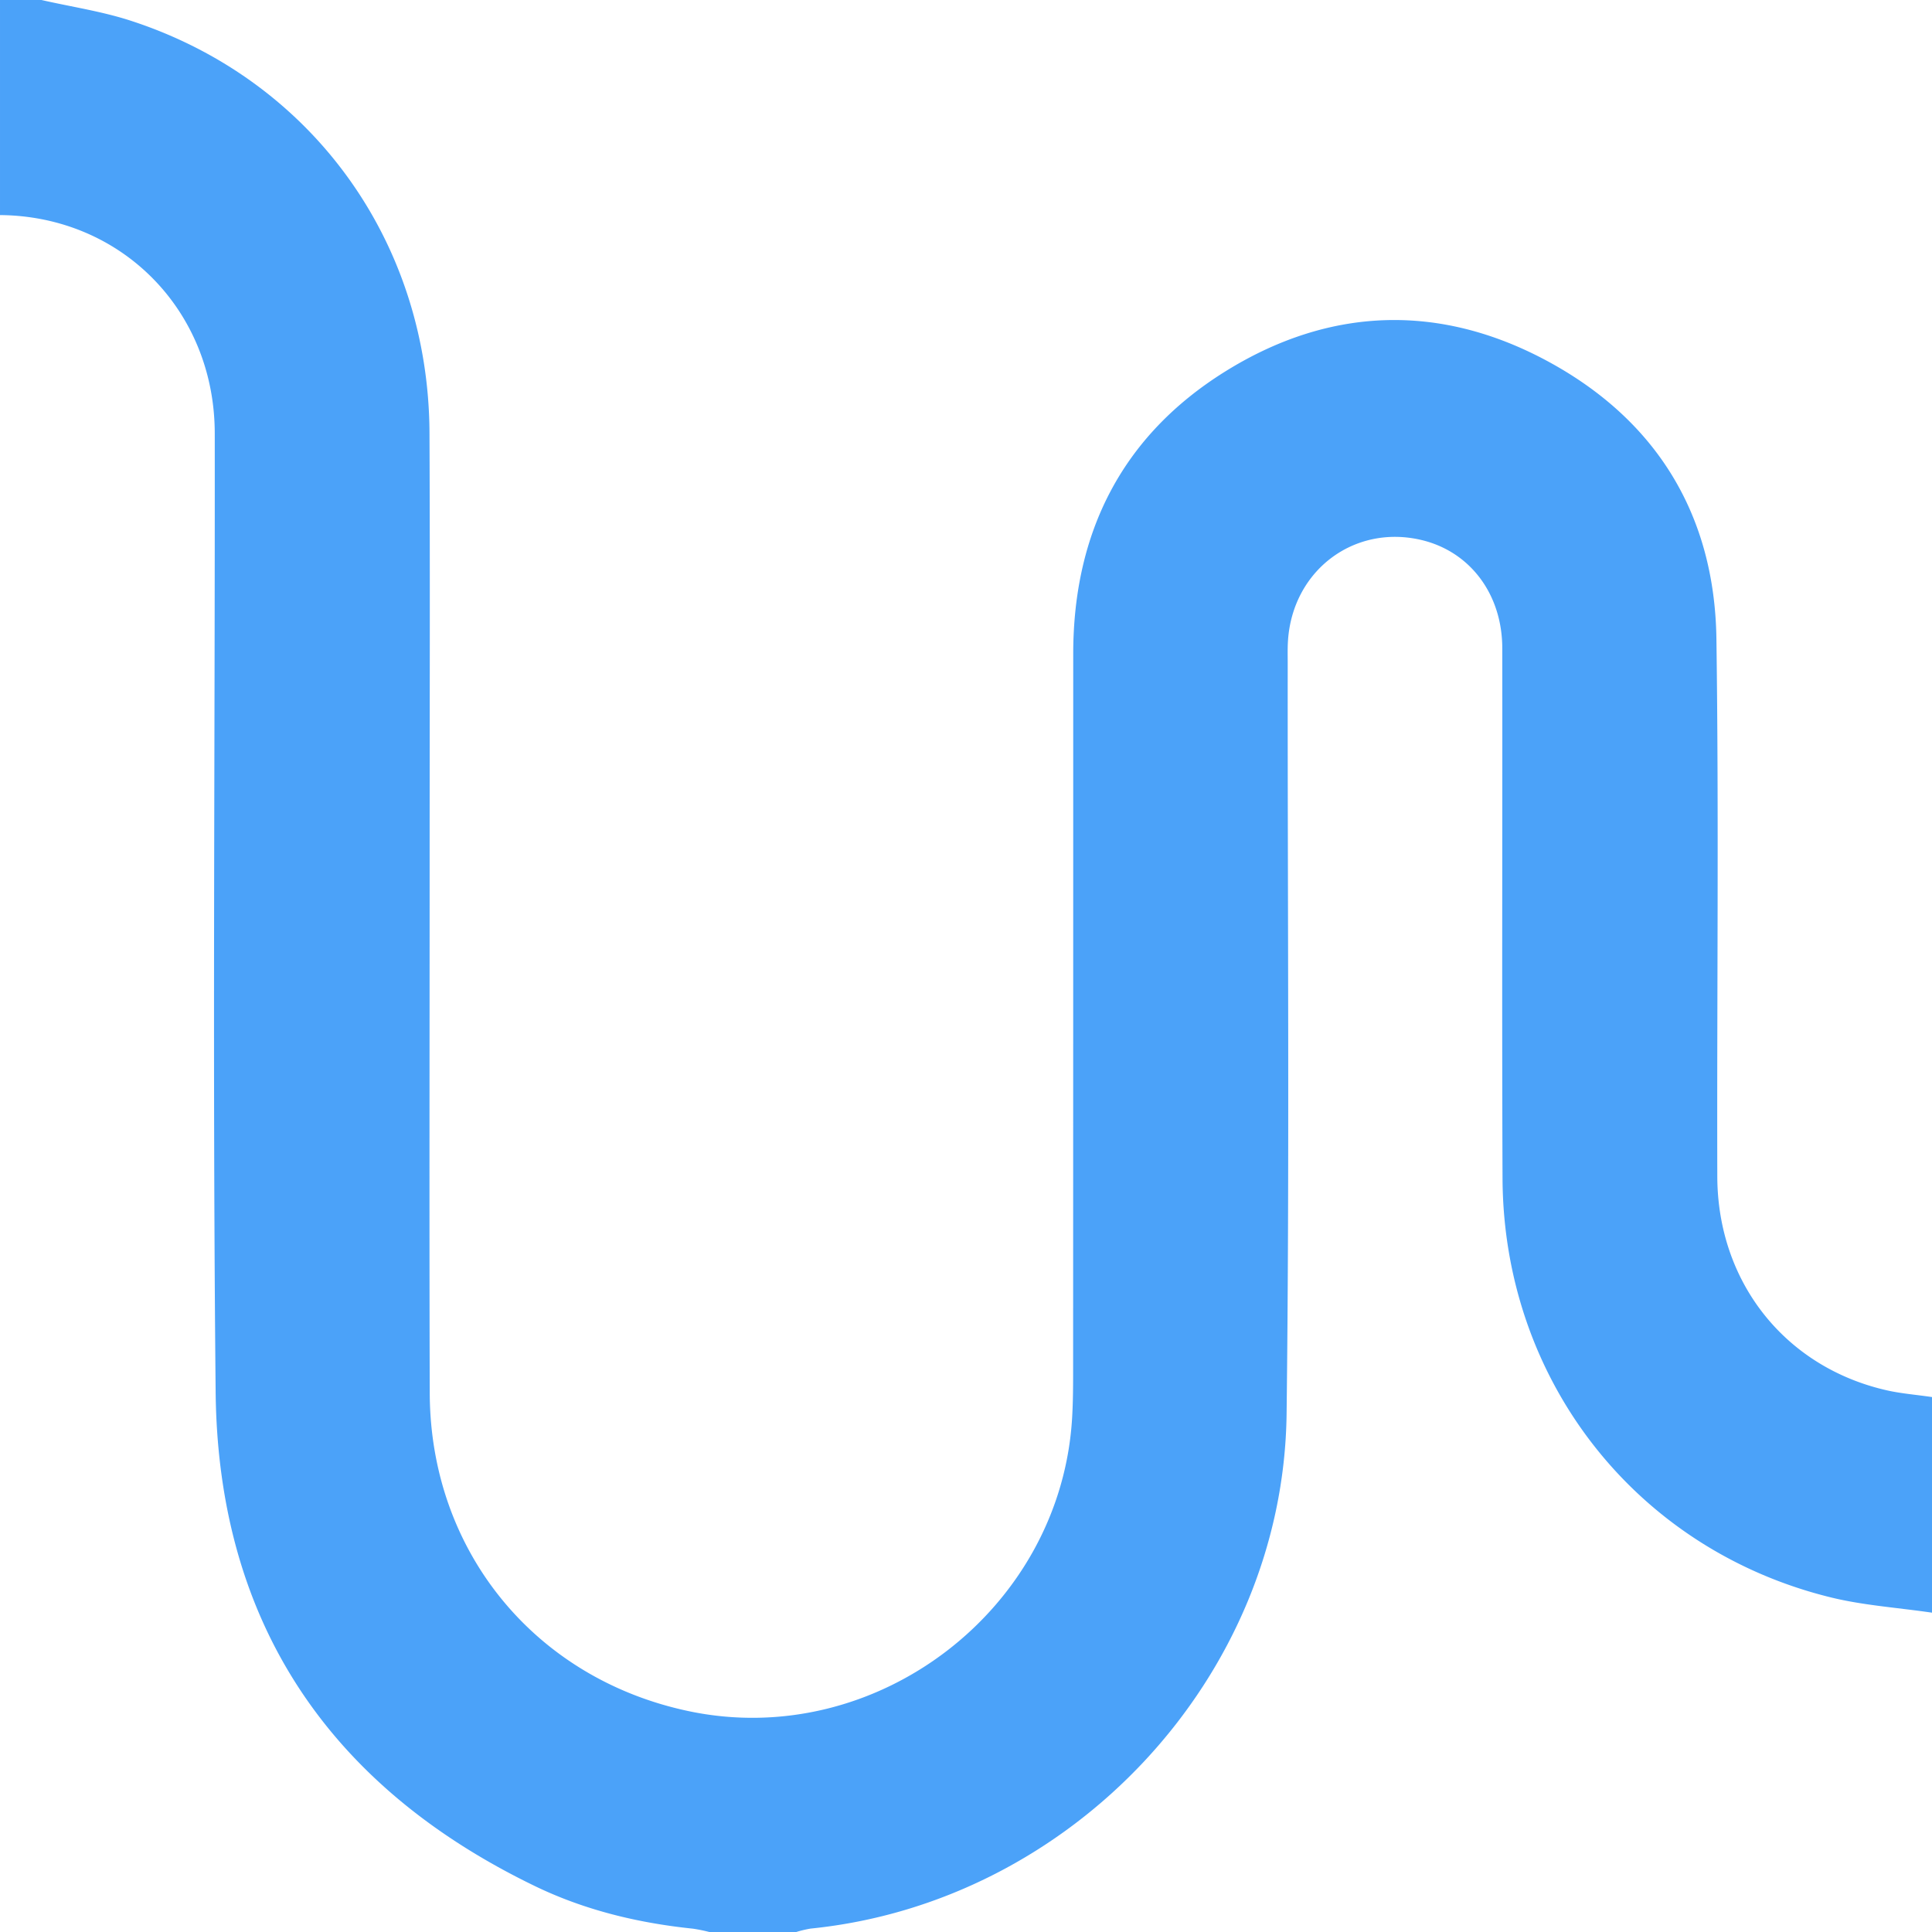 <svg xmlns="http://www.w3.org/2000/svg" width="512" height="511.998" viewBox="0 0 512 511.998">
  <path id="Connecting_line" data-name="Connecting line" d="M903.4,505.3c7.9,1.8,16.01,3,23.687,5.5,47.843,15.564,78.912,58.471,79.127,109.2.167,38.162.04,76.329.04,114.491,0,46.667-.108,93.329.029,139.991.127,41.809,27.8,75.663,68.578,84.275,49.912,10.549,99.02-27.236,101.687-78.26.2-3.657.235-7.329.235-10.99q.029-95.493.029-190.986c.02-32.108,12.941-57.726,40.235-74.75,27.627-17.226,56.921-18.2,85.539-2.721,28.794,15.579,44.216,40.7,44.677,73.525.666,47.485.107,94.991.235,142.491.068,28.088,18.049,50.618,44.979,56.692,3.716.838,7.56,1.137,11.922,1.77v57.143c-9.216-1.348-18.146-1.932-26.716-4.025-51.676-12.627-86.882-57.544-87.1-111.089-.187-46.829-.01-93.657-.068-140.491-.02-14.417-8.657-25.735-21.628-28.711-17.735-4.074-33.892,8.147-35.156,26.632-.138,1.99-.079,4-.079,6-.049,66.329.51,132.667-.294,198.981-.833,69.647-56.774,129.422-126.167,136.427a29.573,29.573,0,0,0-3.794.907h-23a43.289,43.289,0,0,0-4.362-.888c-14.52-1.5-28.638-4.9-41.765-11.23C979.5,978.75,950.151,935.1,949.544,874.166c-.844-84.662-.167-169.334-.235-254-.029-32.6-24.745-57.613-56.912-57.873v-57Z" transform="translate(-892.396 -505.296)" fill="#4ba2f9" fill-rule="evenodd"/>
</svg>
